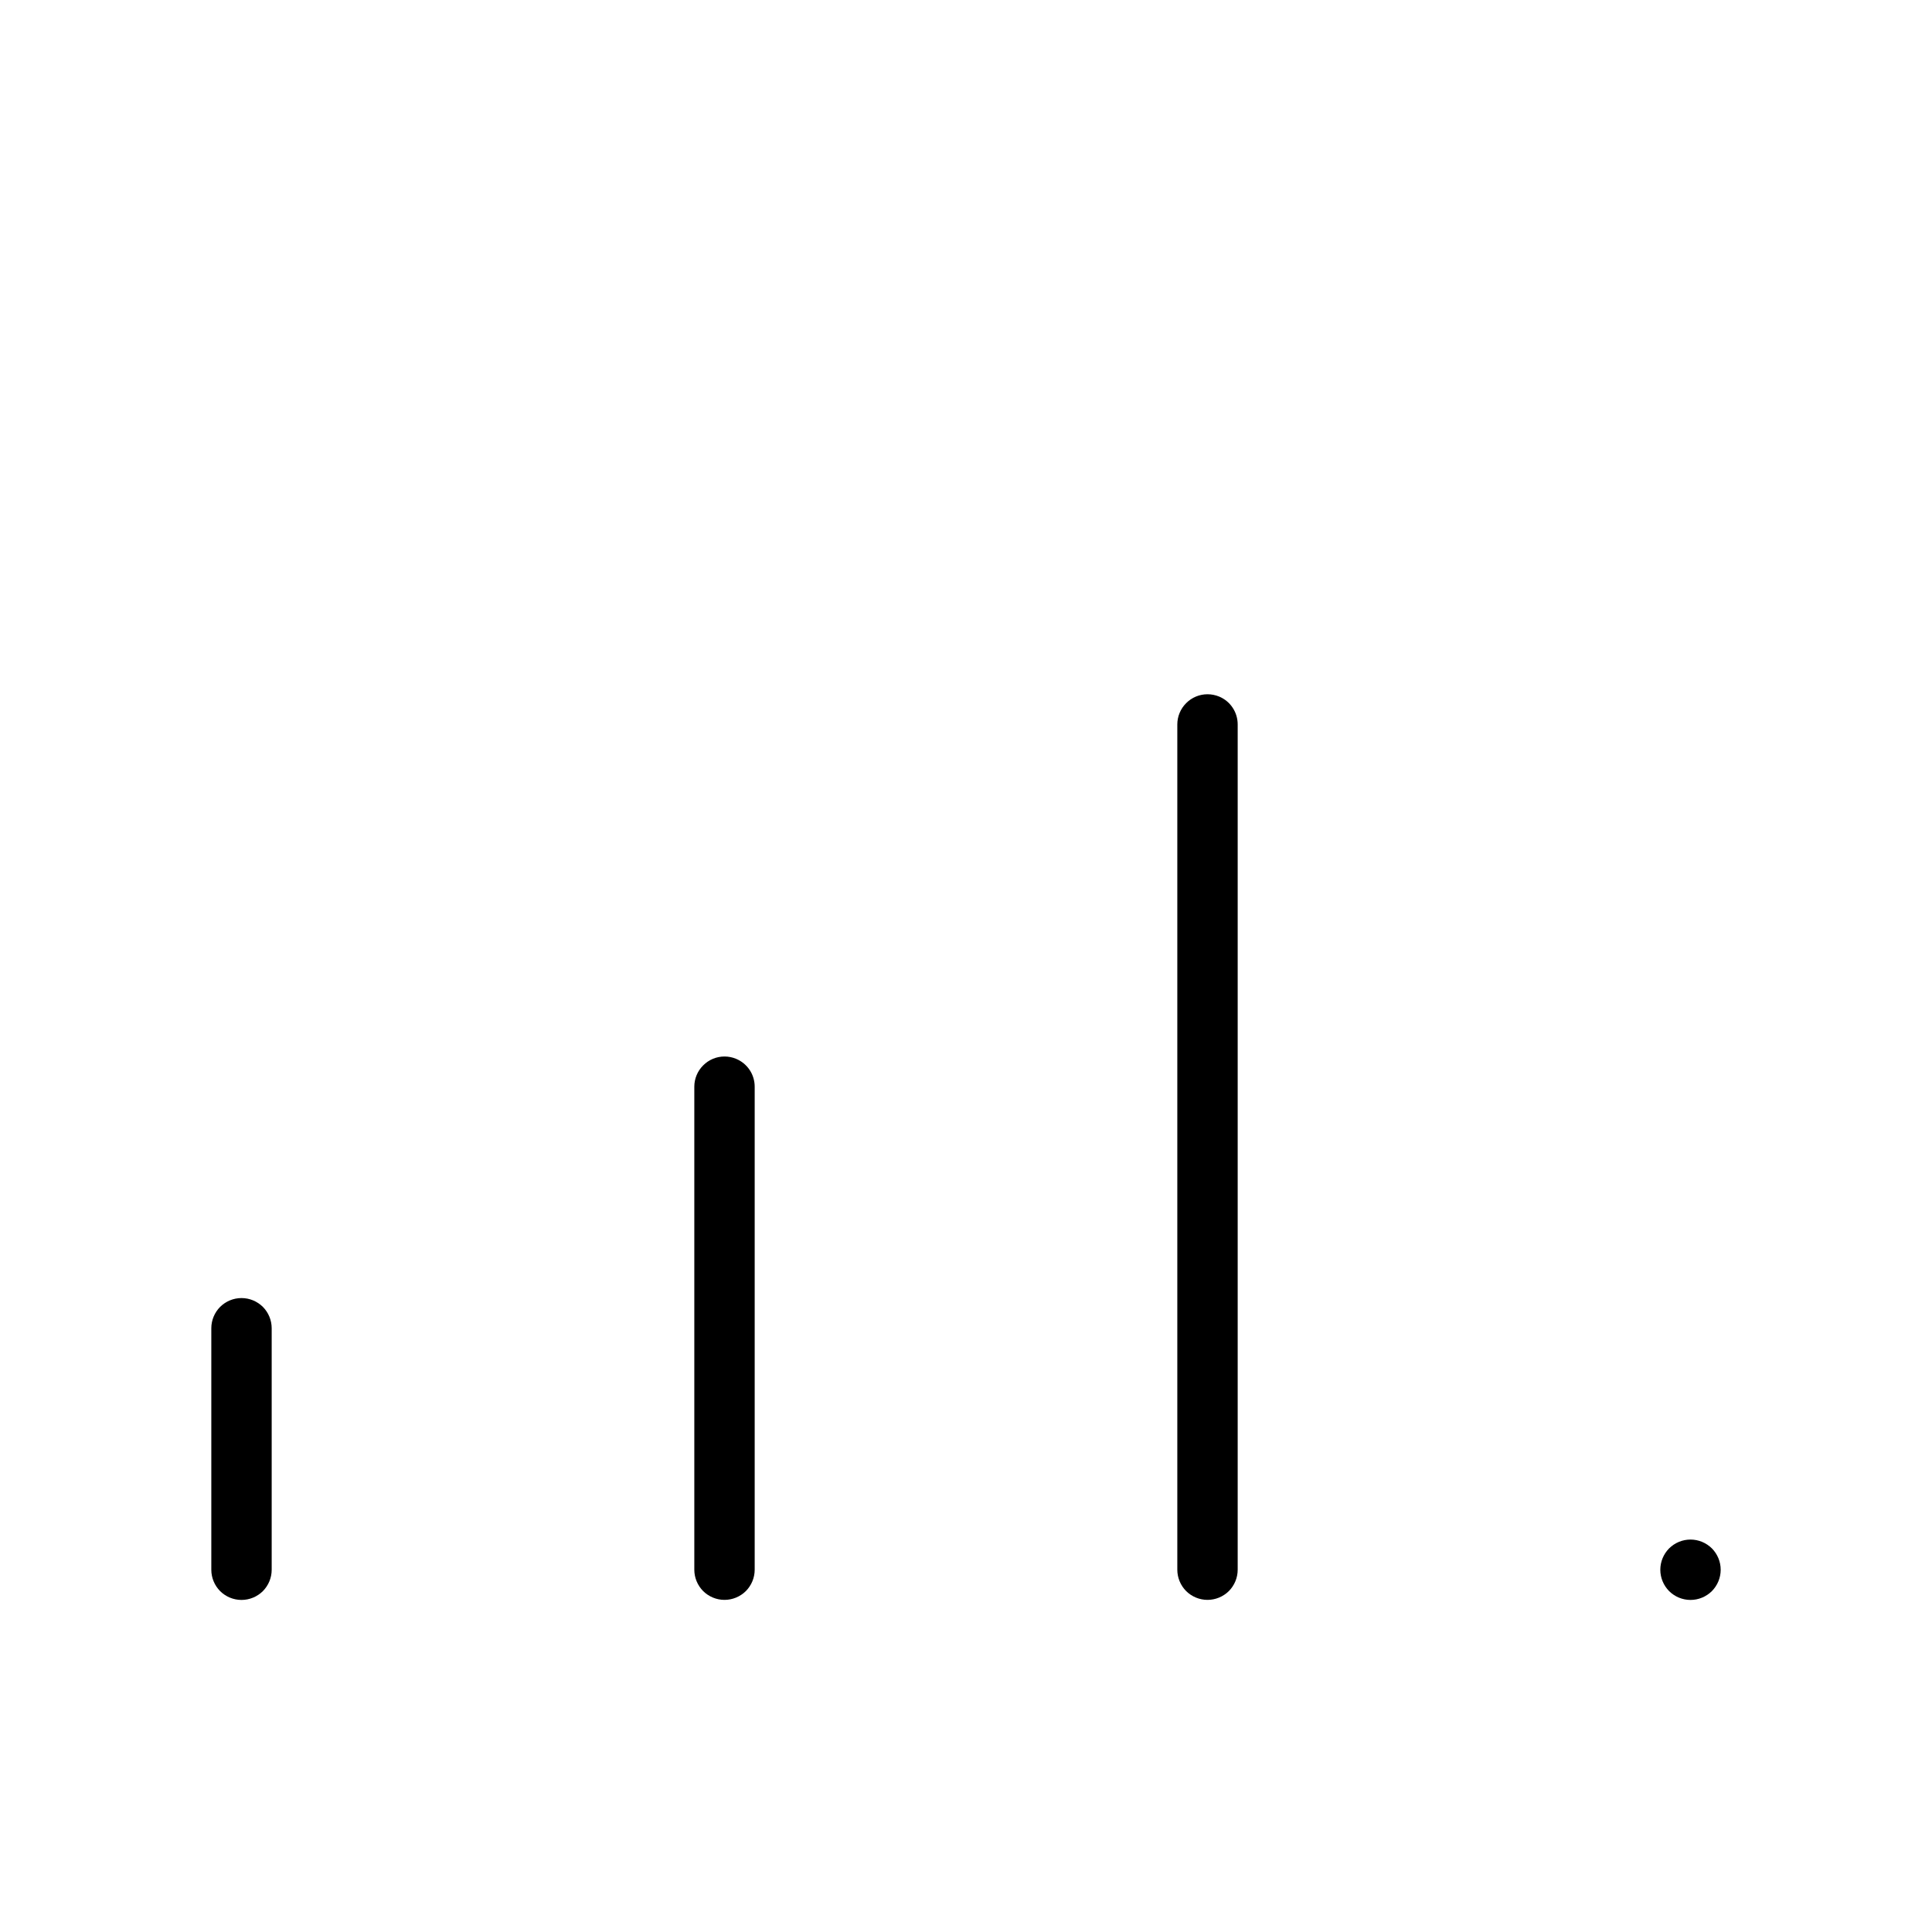 <svg xmlns="http://www.w3.org/2000/svg" width="32" height="32" viewBox="0 0 32 32"><path d="M4 21.5C3.867 21.5 3.74 21.553 3.646 21.646C3.553 21.74 3.5 21.867 3.5 22V26C3.5 26.133 3.553 26.26 3.646 26.354C3.74 26.447 3.867 26.5 4 26.5C4.133 26.5 4.26 26.447 4.354 26.354C4.447 26.26 4.5 26.133 4.5 26V22C4.5 21.867 4.447 21.74 4.354 21.646C4.26 21.553 4.133 21.5 4 21.5ZM12 17.499C11.867 17.499 11.74 17.552 11.647 17.646C11.553 17.739 11.5 17.866 11.5 17.999V25.999C11.5 26.132 11.553 26.259 11.646 26.353C11.74 26.446 11.867 26.499 12 26.499C12.133 26.499 12.26 26.446 12.354 26.353C12.447 26.259 12.5 26.132 12.5 25.999V17.999C12.5 17.9 12.471 17.803 12.416 17.721C12.361 17.639 12.283 17.575 12.191 17.537C12.131 17.512 12.066 17.499 12.001 17.499H12ZM20 11.499C19.867 11.499 19.74 11.552 19.647 11.646C19.553 11.739 19.5 11.867 19.5 11.999V25.999C19.5 26.132 19.553 26.259 19.646 26.353C19.74 26.446 19.867 26.499 20 26.499C20.133 26.499 20.26 26.446 20.354 26.353C20.447 26.259 20.5 26.132 20.5 25.999V11.999C20.5 11.9 20.471 11.803 20.416 11.721C20.362 11.639 20.284 11.575 20.192 11.537C20.131 11.512 20.066 11.499 20 11.499ZM28 26.5C28.133 26.5 28.26 26.447 28.354 26.354C28.447 26.26 28.5 26.133 28.5 26C28.5 25.867 28.447 25.74 28.354 25.646C28.26 25.553 28.133 25.5 28 25.5C27.867 25.5 27.74 25.553 27.646 25.646C27.553 25.74 27.5 25.867 27.5 26C27.5 26.133 27.553 26.26 27.646 26.354C27.74 26.447 27.867 26.5 28 26.5Z"/></svg>